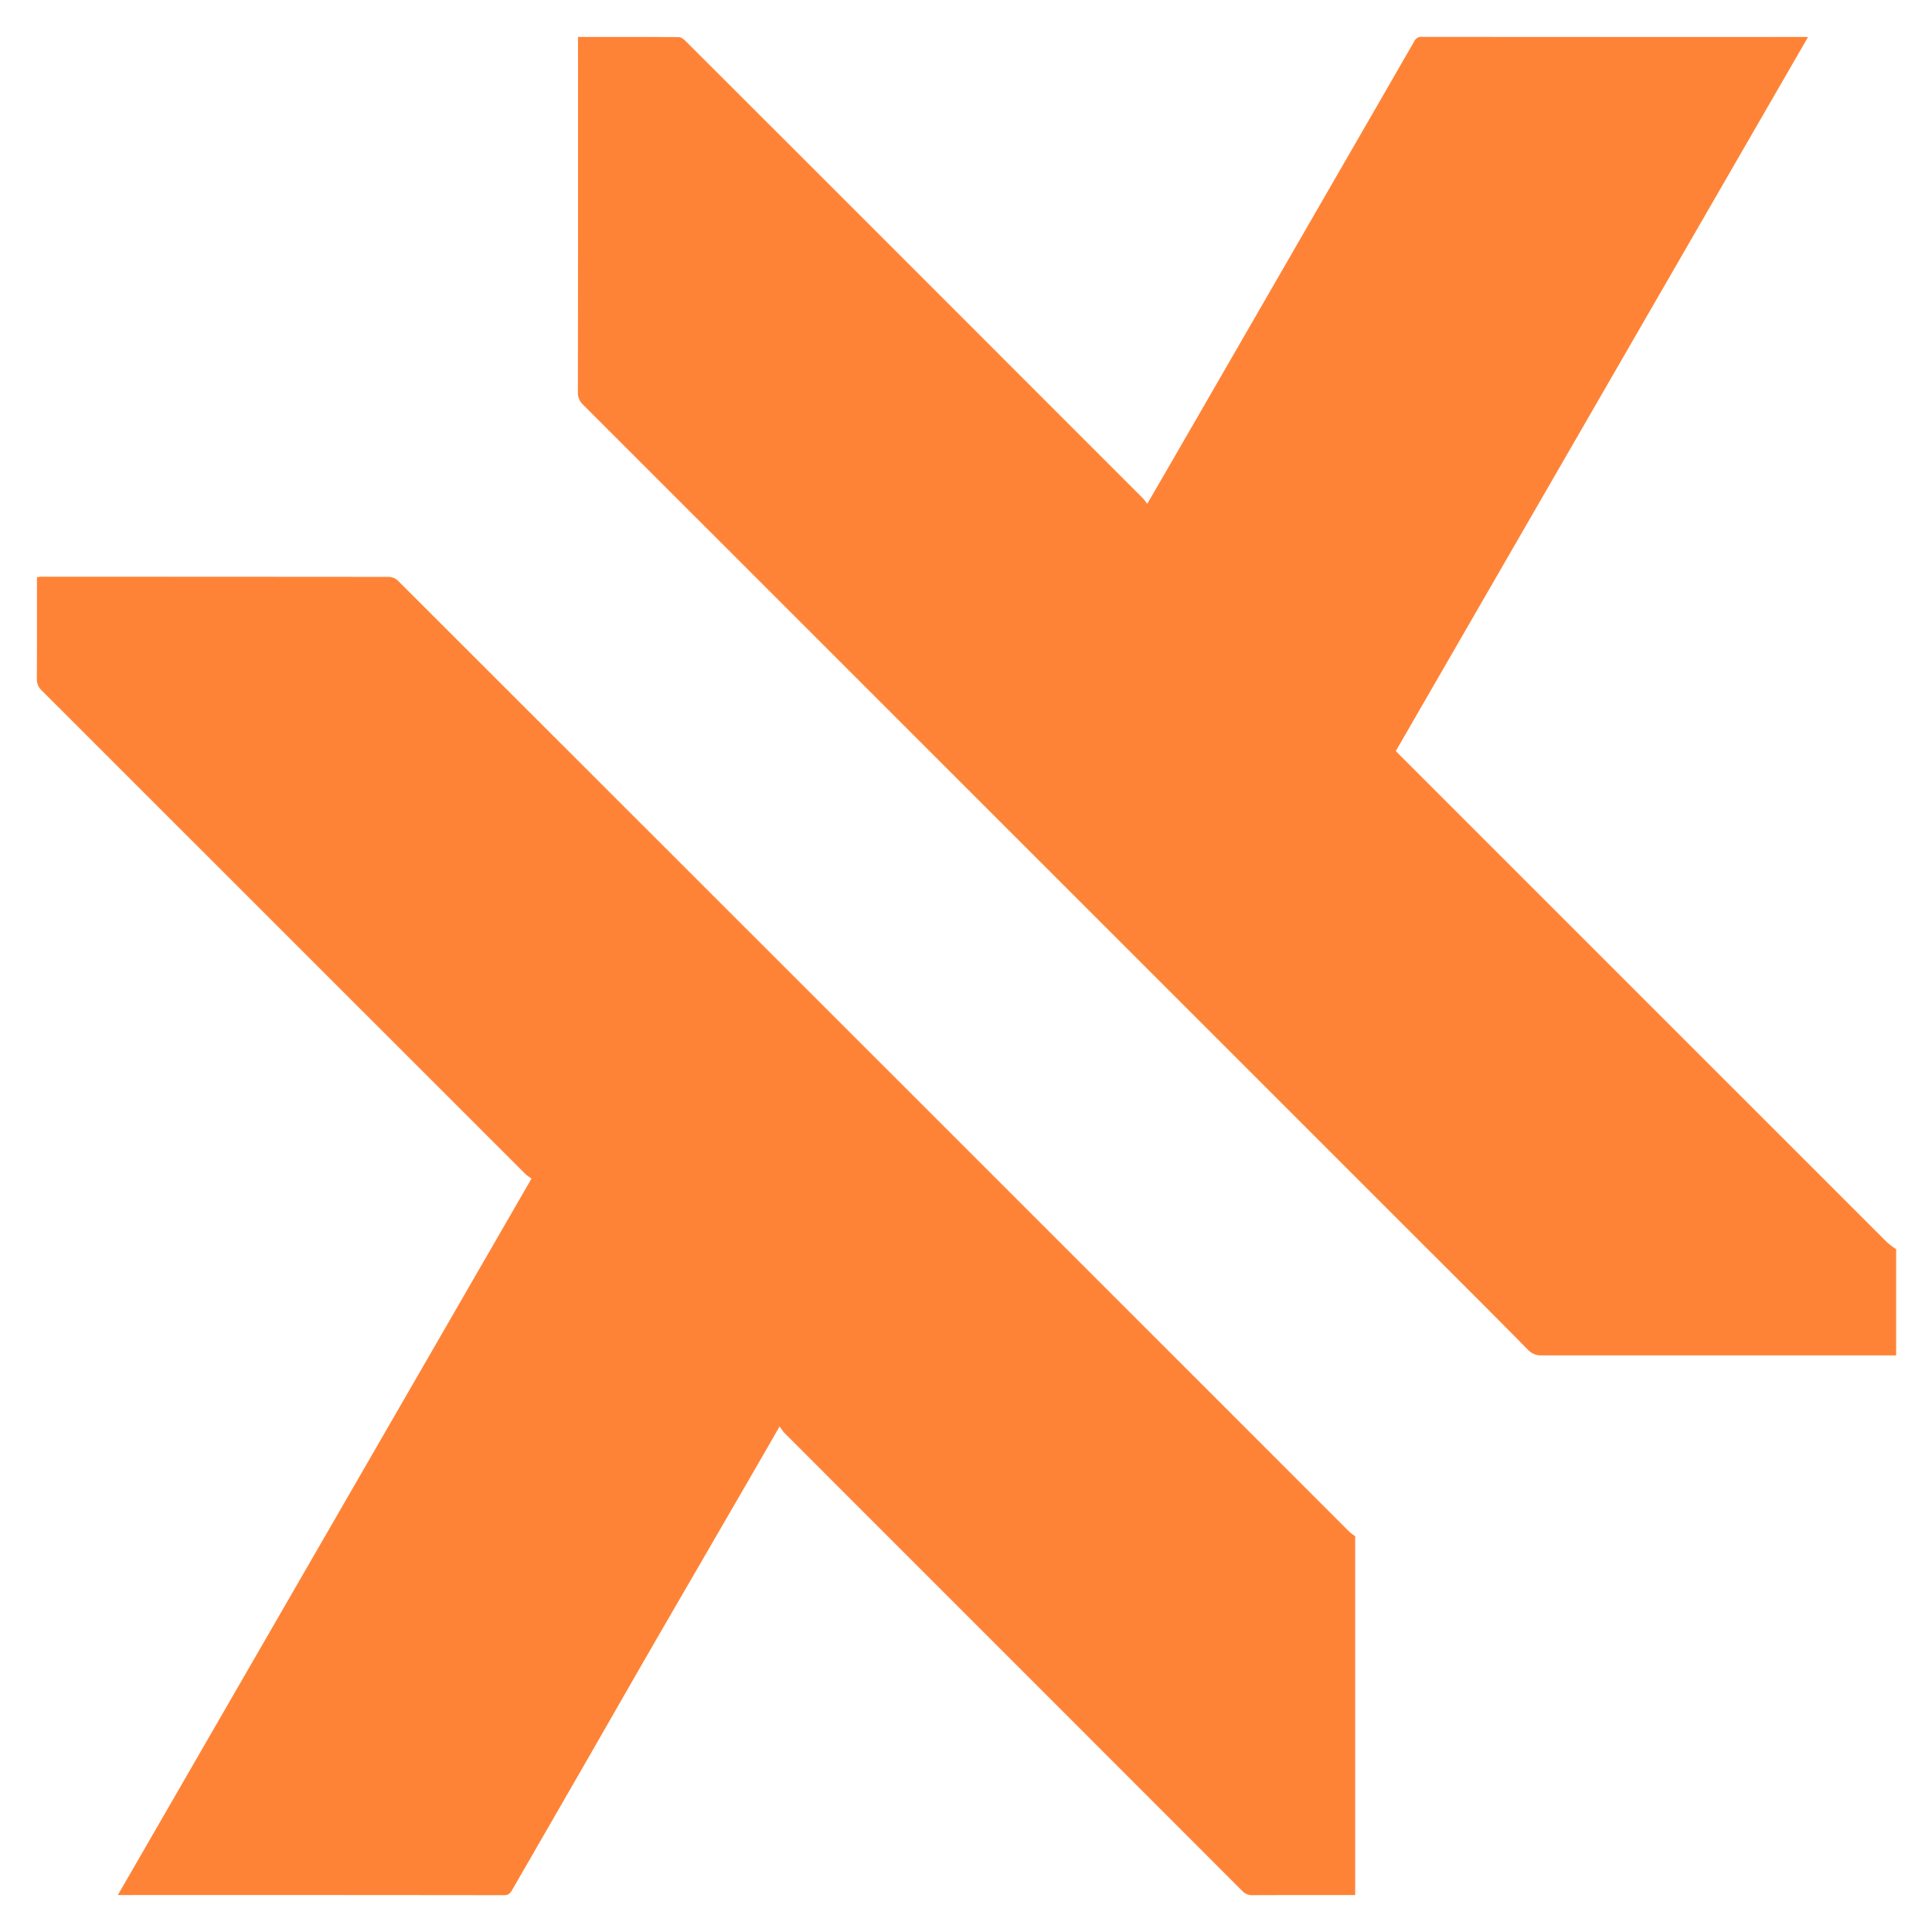 <svg id="crochet" data-name="ksllcrochet" xmlns="http://www.w3.org/2000/svg"
    viewBox="0 0 1000 1000">
    <defs>
        <style>.cls-1{fill:none;}
            .cls-2{fill:#FF8336;}
            .cls-3{fill:#FF8336;}
        </style>
    </defs>
    <title>KsLabs - Copyright Logo (c) all right reserverd to Kerogs Laboratories.</title>
    <path class="cls-1"
        d="M0,0H1000V1000H0ZM403.53,738.3a29.29,29.29,0,0,0,2.48,3.38q118.42,118.5,236.87,237a6.8,6.8,0,0,0,5.31,2.28c16.62-.1,33.24-.06,49.86-.06h3.36V795.12a27,27,0,0,1-3-2.25Q452.23,546.72,206,300.58a7.27,7.27,0,0,0-4.64-2q-89.8-.15-179.63-.08c-.85,0-1.71.13-2.6.21,0,17.68.05,35.1-.06,52.51a7.91,7.91,0,0,0,2.59,6.22Q146.93,482.58,272.13,607.8a22.56,22.56,0,0,0,3,2.16L61,980.87h2.55q98.7,0,197.39.07c2.22,0,3.14-1,4.12-2.65q17.67-30.78,35.45-61.5c13.07-22.71,26.05-45.47,39.16-68.17Q363,808.26,386.43,768C392,758.37,397.5,748.76,403.53,738.3ZM299.18,19.13v4.14q0,89.82-.06,179.65a8.35,8.35,0,0,0,2.66,6.53Q516.07,423.59,730.25,637.84c20.2,20.2,40.47,40.35,60.52,60.7a9.3,9.3,0,0,0,7.51,3q89.82-.12,179.65,0h3.51v-55a41.29,41.29,0,0,1-4.59-3.39Q850.88,517.26,725,391.29c-.79-.8-1.55-1.62-2.47-2.58Q829.1,204,935.79,19.22c-1,0-1.57-.09-2.11-.09q-98.88,0-197.75-.05A3.94,3.94,0,0,0,732,21.42q-17.67,30.8-35.46,61.52l-58.87,102q-14.88,25.78-29.77,51.56c-4.57,7.92-9.17,15.83-14.06,24.27-1-1.21-1.63-2.17-2.43-3q-55.89-55.92-111.8-111.82Q417.29,83.63,355,21.36c-1-1-2.36-2.13-3.57-2.14C334.11,19.08,316.82,19.13,299.18,19.13Z" />
    <path class="cls-2"
        d="M403.53,738.3c-6,10.46-11.54,20.07-17.1,29.66q-23.37,40.34-46.76,80.66c-13.11,22.7-26.09,45.46-39.16,68.17q-17.72,30.76-35.45,61.5c-1,1.7-1.9,2.65-4.12,2.65q-98.7-.12-197.39-.07H61L275.13,610a22.56,22.56,0,0,1-3-2.16Q146.89,482.63,21.66,357.45a7.91,7.91,0,0,1-2.59-6.22c.11-17.41.06-34.83.06-52.51.89-.08,1.75-.21,2.6-.21q89.82,0,179.63.08a7.27,7.27,0,0,1,4.64,2Q452.27,546.67,698.44,792.87a27,27,0,0,0,3,2.25V980.87h-3.36c-16.62,0-33.24,0-49.86.06a6.8,6.8,0,0,1-5.31-2.28Q524.47,860.15,406,741.68A29.29,29.29,0,0,1,403.53,738.3Z" />
    <path class="cls-3"
        d="M299.18,19.13c17.64,0,34.93-.05,52.21.09,1.21,0,2.6,1.17,3.57,2.14Q417.31,83.61,479.6,145.94q55.9,55.91,111.8,111.82c.8.8,1.45,1.76,2.43,3,4.89-8.44,9.49-16.35,14.06-24.27q14.9-25.77,29.77-51.56l58.87-102Q714.28,52.19,732,21.42a3.94,3.94,0,0,1,3.94-2.34q98.88.09,197.75.05c.54,0,1.09,0,2.11.09Q829,204.22,722.48,388.71c.92,1,1.68,1.78,2.47,2.58q125.94,125.94,251.9,251.86a41.29,41.29,0,0,0,4.59,3.39v55h-3.51q-89.82,0-179.65,0a9.3,9.3,0,0,1-7.51-3c-20-20.35-40.32-40.5-60.52-60.7Q516,423.61,301.78,209.45a8.35,8.35,0,0,1-2.66-6.53q.12-89.82.06-179.65Z" />
</svg>